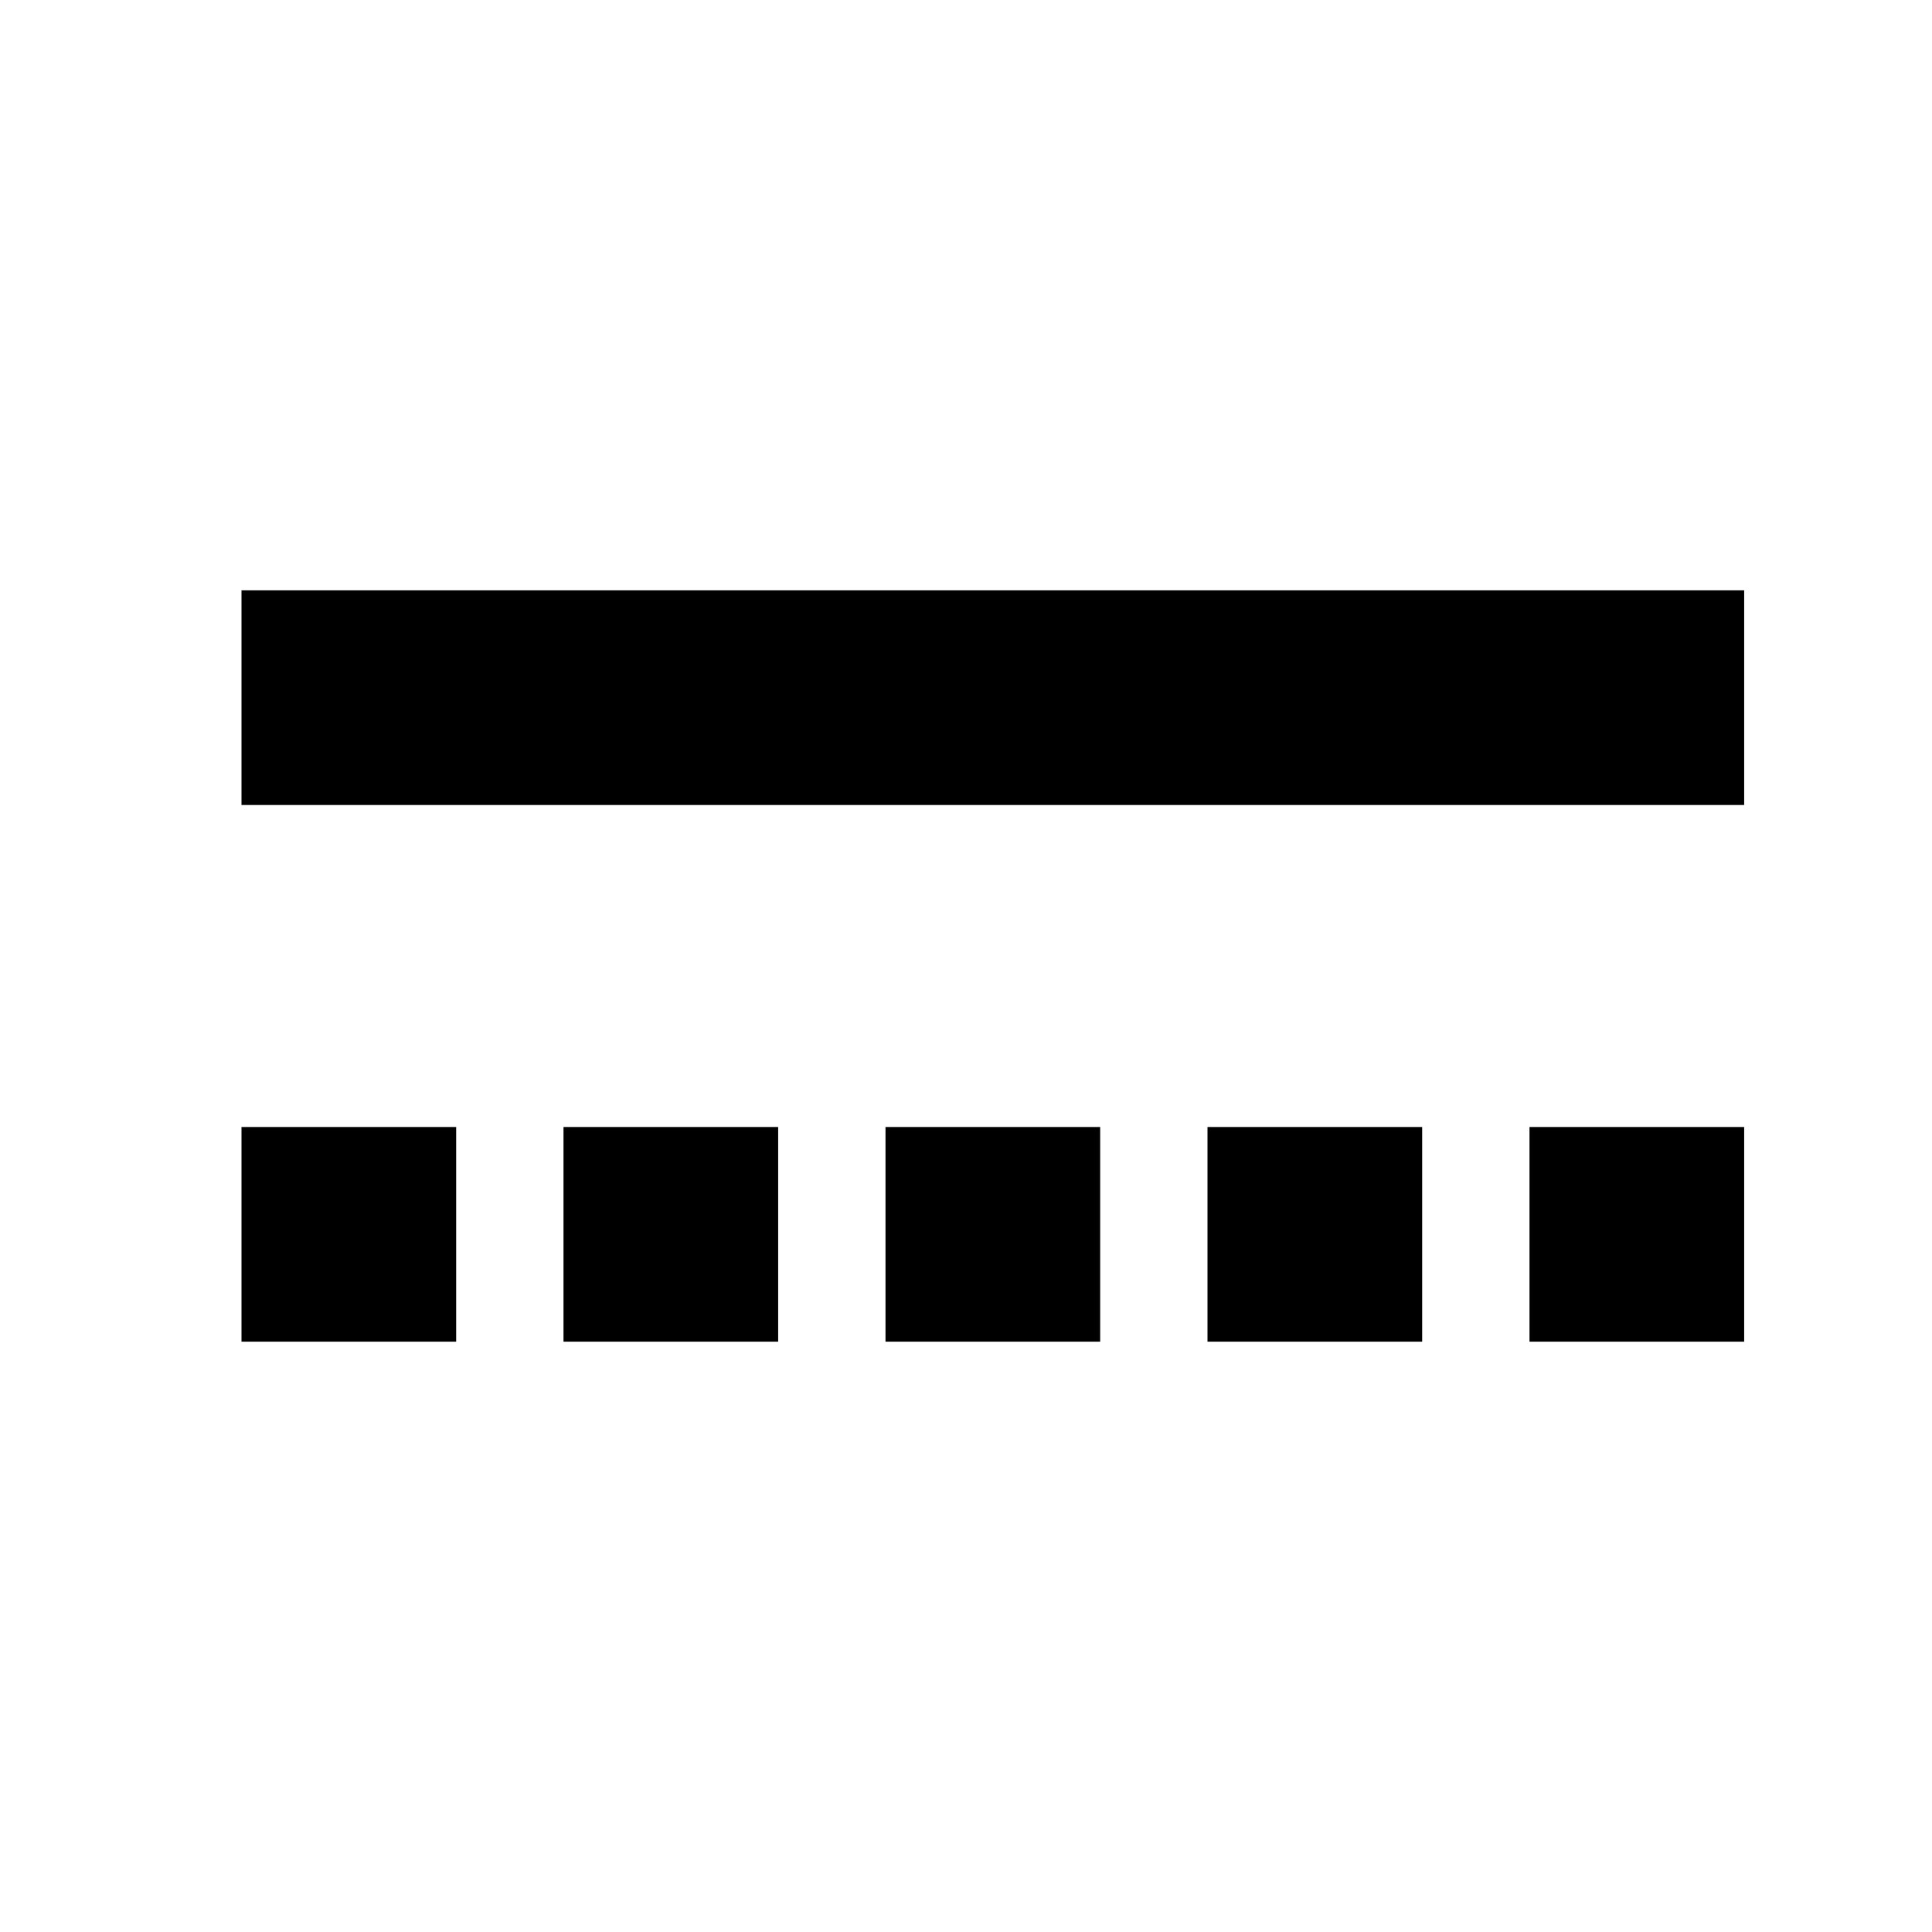 <?xml version="1.0" encoding="utf-8"?>
<!DOCTYPE svg PUBLIC "-//W3C//DTD SVG 1.1//EN" "http://www.w3.org/Graphics/SVG/1.1/DTD/svg11.dtd">
<svg version="1.1" xmlns="http://www.w3.org/2000/svg" xmlns:xlink="http://www.w3.org/1999/xlink" viewBox="0 0 72 72" xml:space="preserve">
<rect x="9" y="22" width="56" height="8"/>
<rect x="9"  y="42" width="8" height="8"/>
<rect x="21" y="42" width="8" height="8"/>
<rect x="33" y="42" width="8" height="8"/>
<rect x="45" y="42" width="8" height="8"/>
<rect x="57" y="42" width="8" height="8"/>
</svg>
